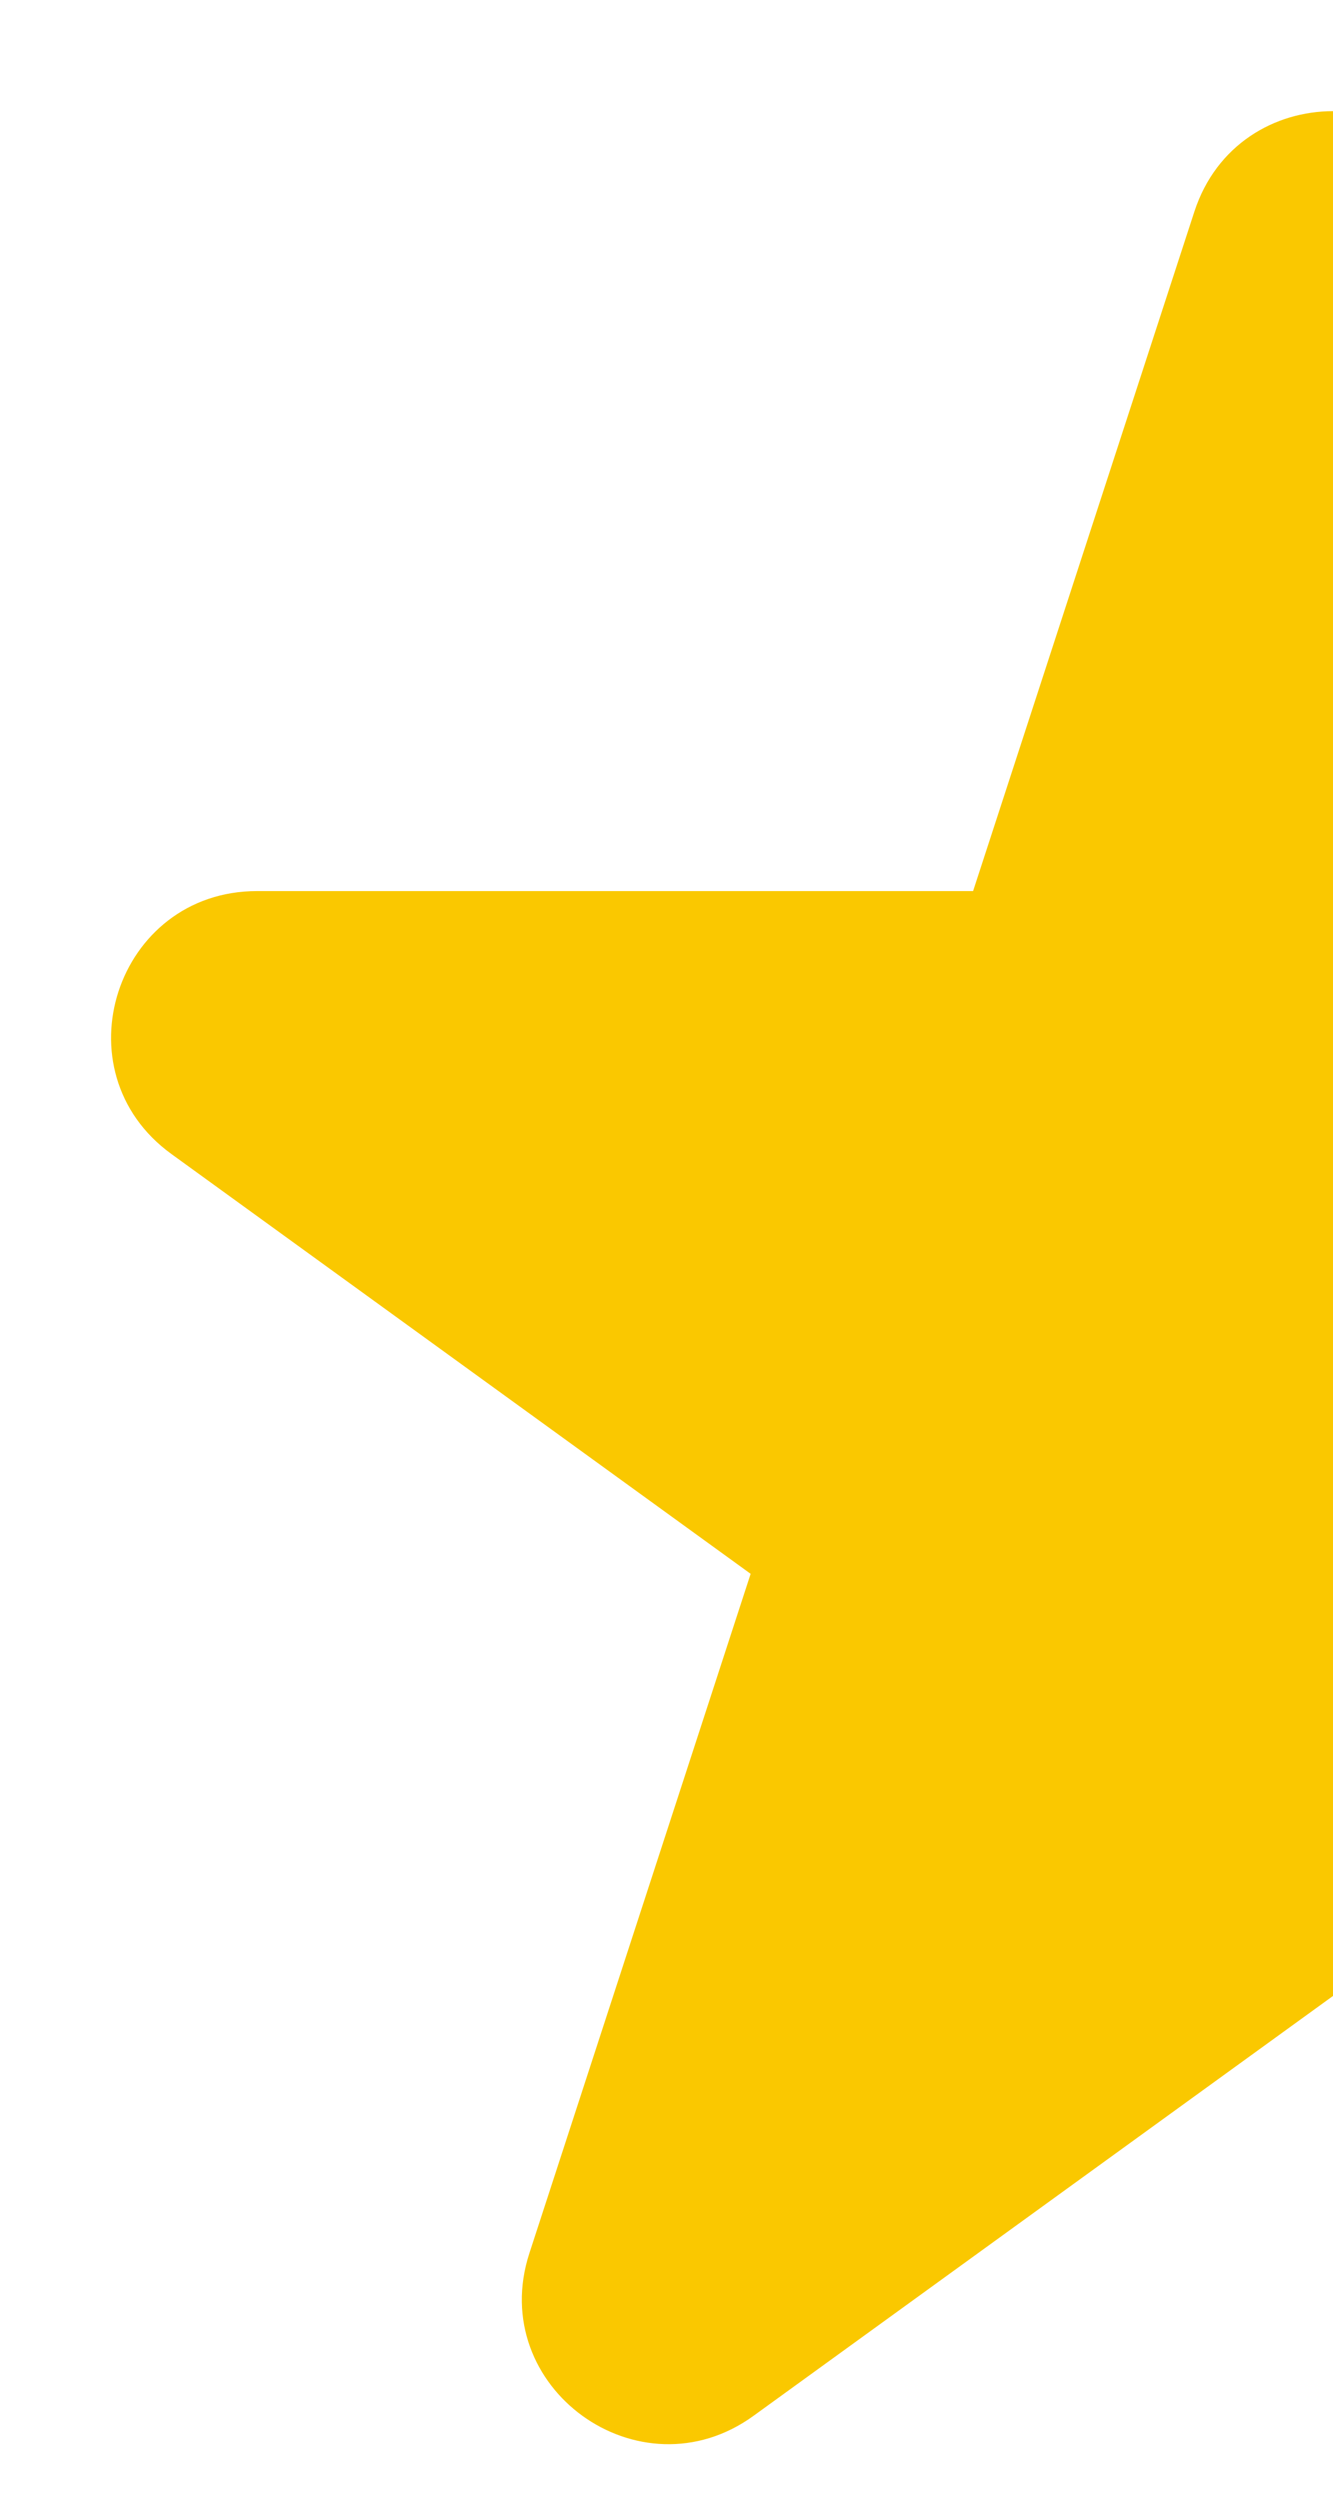<svg width="8" height="15" viewBox="0 0 8 15" fill="none" xmlns="http://www.w3.org/2000/svg">
<path d="M7.168 1.27C7.43 0.466 8.57 0.466 8.832 1.27L10.159 5.347H14.457C15.304 5.347 15.656 6.428 14.971 6.925L11.494 9.444L12.822 13.521C13.084 14.325 12.162 14.993 11.477 14.496L8 11.977L4.523 14.496C3.838 14.993 2.916 14.325 3.177 13.521L4.505 9.444L1.029 6.925C0.343 6.428 0.696 5.347 1.543 5.347H5.84L7.168 1.27Z" fill="#FAC800"/>
</svg>
